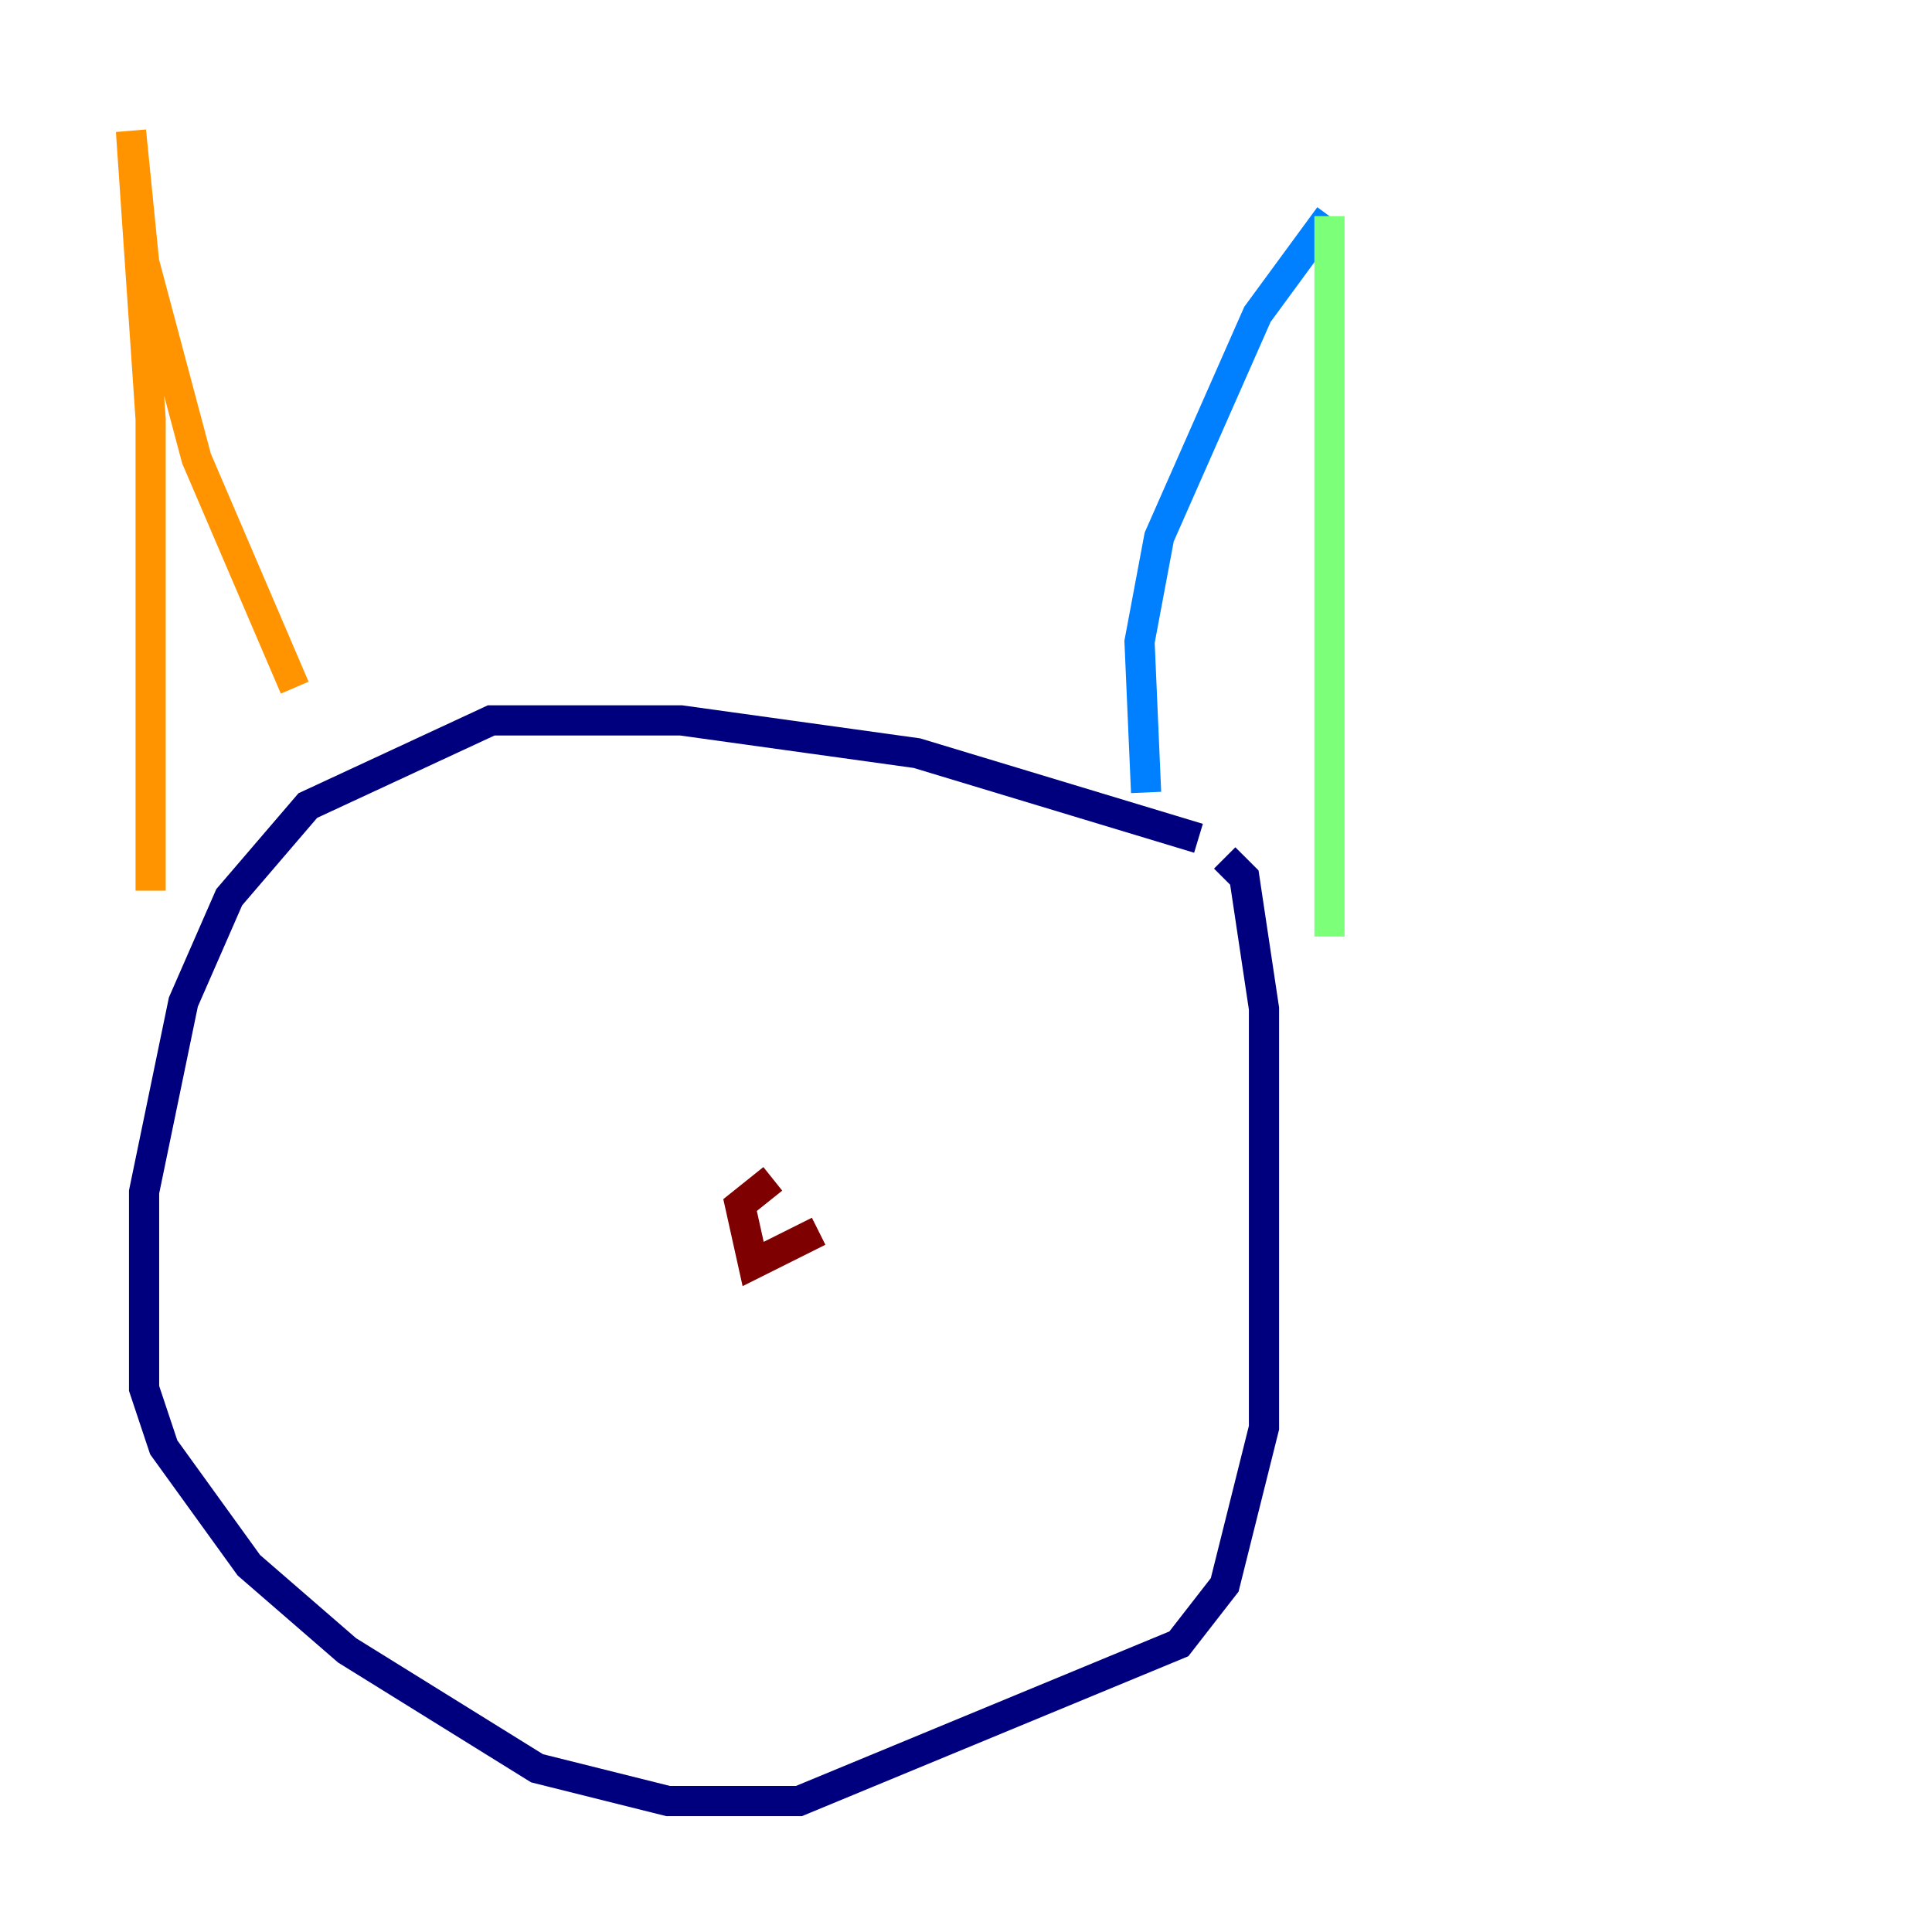 <?xml version="1.0" encoding="utf-8" ?>
<svg baseProfile="tiny" height="128" version="1.2" viewBox="0,0,128,128" width="128" xmlns="http://www.w3.org/2000/svg" xmlns:ev="http://www.w3.org/2001/xml-events" xmlns:xlink="http://www.w3.org/1999/xlink"><defs /><polyline fill="none" points="79.403,55.539 60.746,49.898 45.125,47.729 32.542,47.729 20.393,53.37 15.186,59.444 12.149,66.386 9.546,78.969 9.546,91.986 10.848,95.891 16.488,103.702 22.997,109.342 35.58,117.153 44.258,119.322 52.936,119.322 78.102,108.909 81.139,105.003 83.742,94.59 83.742,66.82 82.441,58.142 81.139,56.841" stroke="#00007f" stroke-width="2" /><polyline fill="none" points="75.932,52.502 75.498,42.522 76.8,35.58 83.308,20.827 88.081,14.319" stroke="#0080ff" stroke-width="2" /><polyline fill="none" points="88.081,14.319 88.081,62.047" stroke="#7cff79" stroke-width="2" /><polyline fill="none" points="9.98,59.01 9.98,27.77 8.678,8.678 9.546,17.356 13.017,30.373 19.525,45.559" stroke="#ff9400" stroke-width="2" /><polyline fill="none" points="54.237,81.573 49.898,83.742 49.031,79.837 51.2,78.102" stroke="#7f0000" stroke-width="2" /></svg>